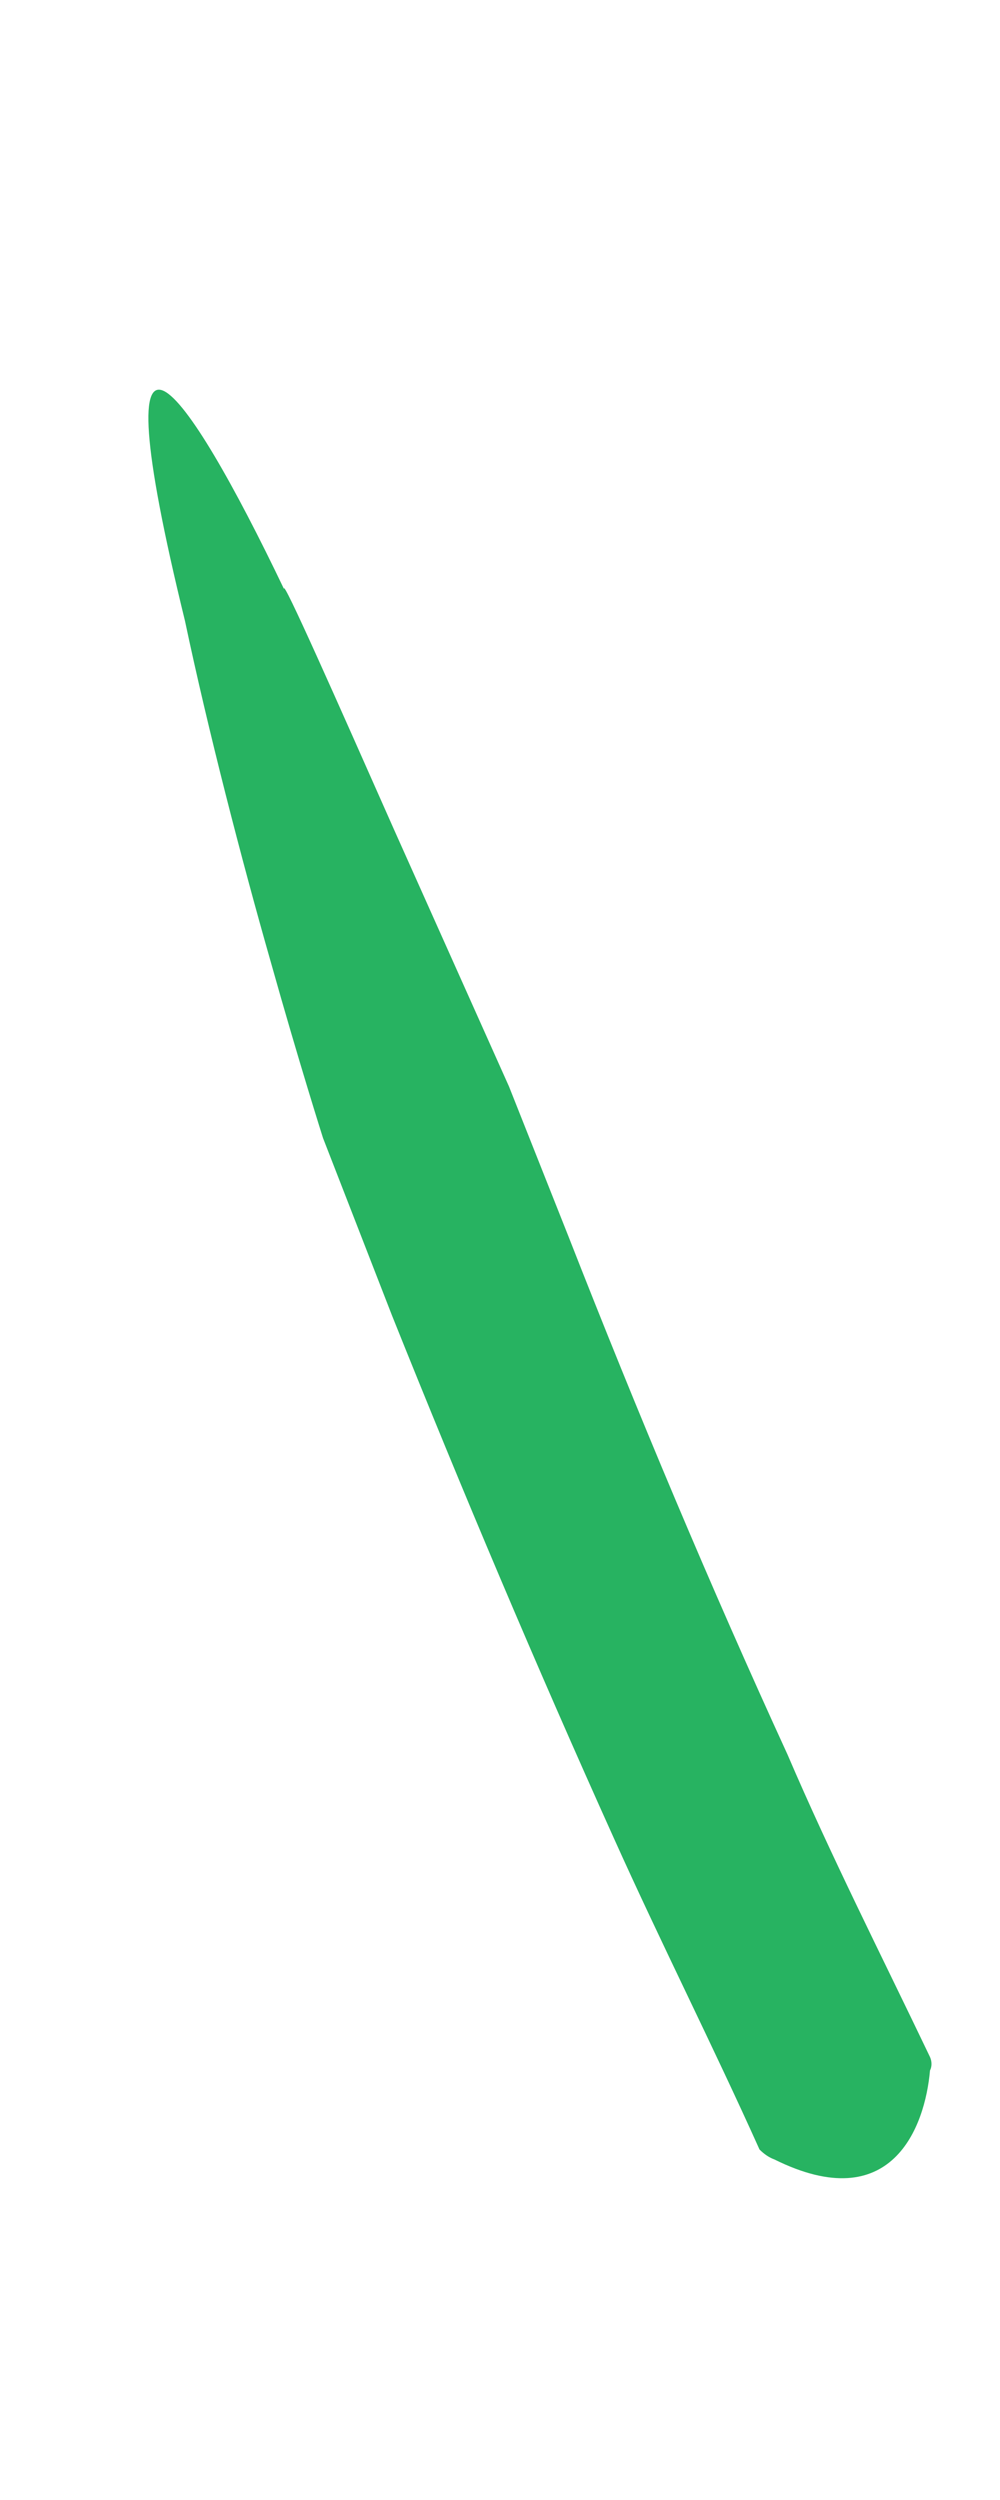 <svg width="2" height="5" viewBox="0 0 2 5" fill="none" xmlns="http://www.w3.org/2000/svg">
<path d="M1.86 4.141C1.864 4.133 1.864 4.123 1.86 4.114C1.761 3.907 1.662 3.712 1.575 3.509C1.42 3.171 1.276 2.828 1.137 2.473L1.018 2.173L0.788 1.659C0.675 1.404 0.564 1.153 0.568 1.178C0.37 0.764 0.192 0.515 0.37 1.242C0.416 1.46 0.483 1.719 0.541 1.922C0.598 2.125 0.646 2.276 0.646 2.276L0.784 2.631C0.925 2.983 1.072 3.331 1.228 3.677C1.321 3.884 1.426 4.092 1.519 4.299C1.528 4.308 1.538 4.315 1.549 4.319C1.783 4.435 1.85 4.255 1.86 4.141Z" fill="#27B361"/>
</svg>
